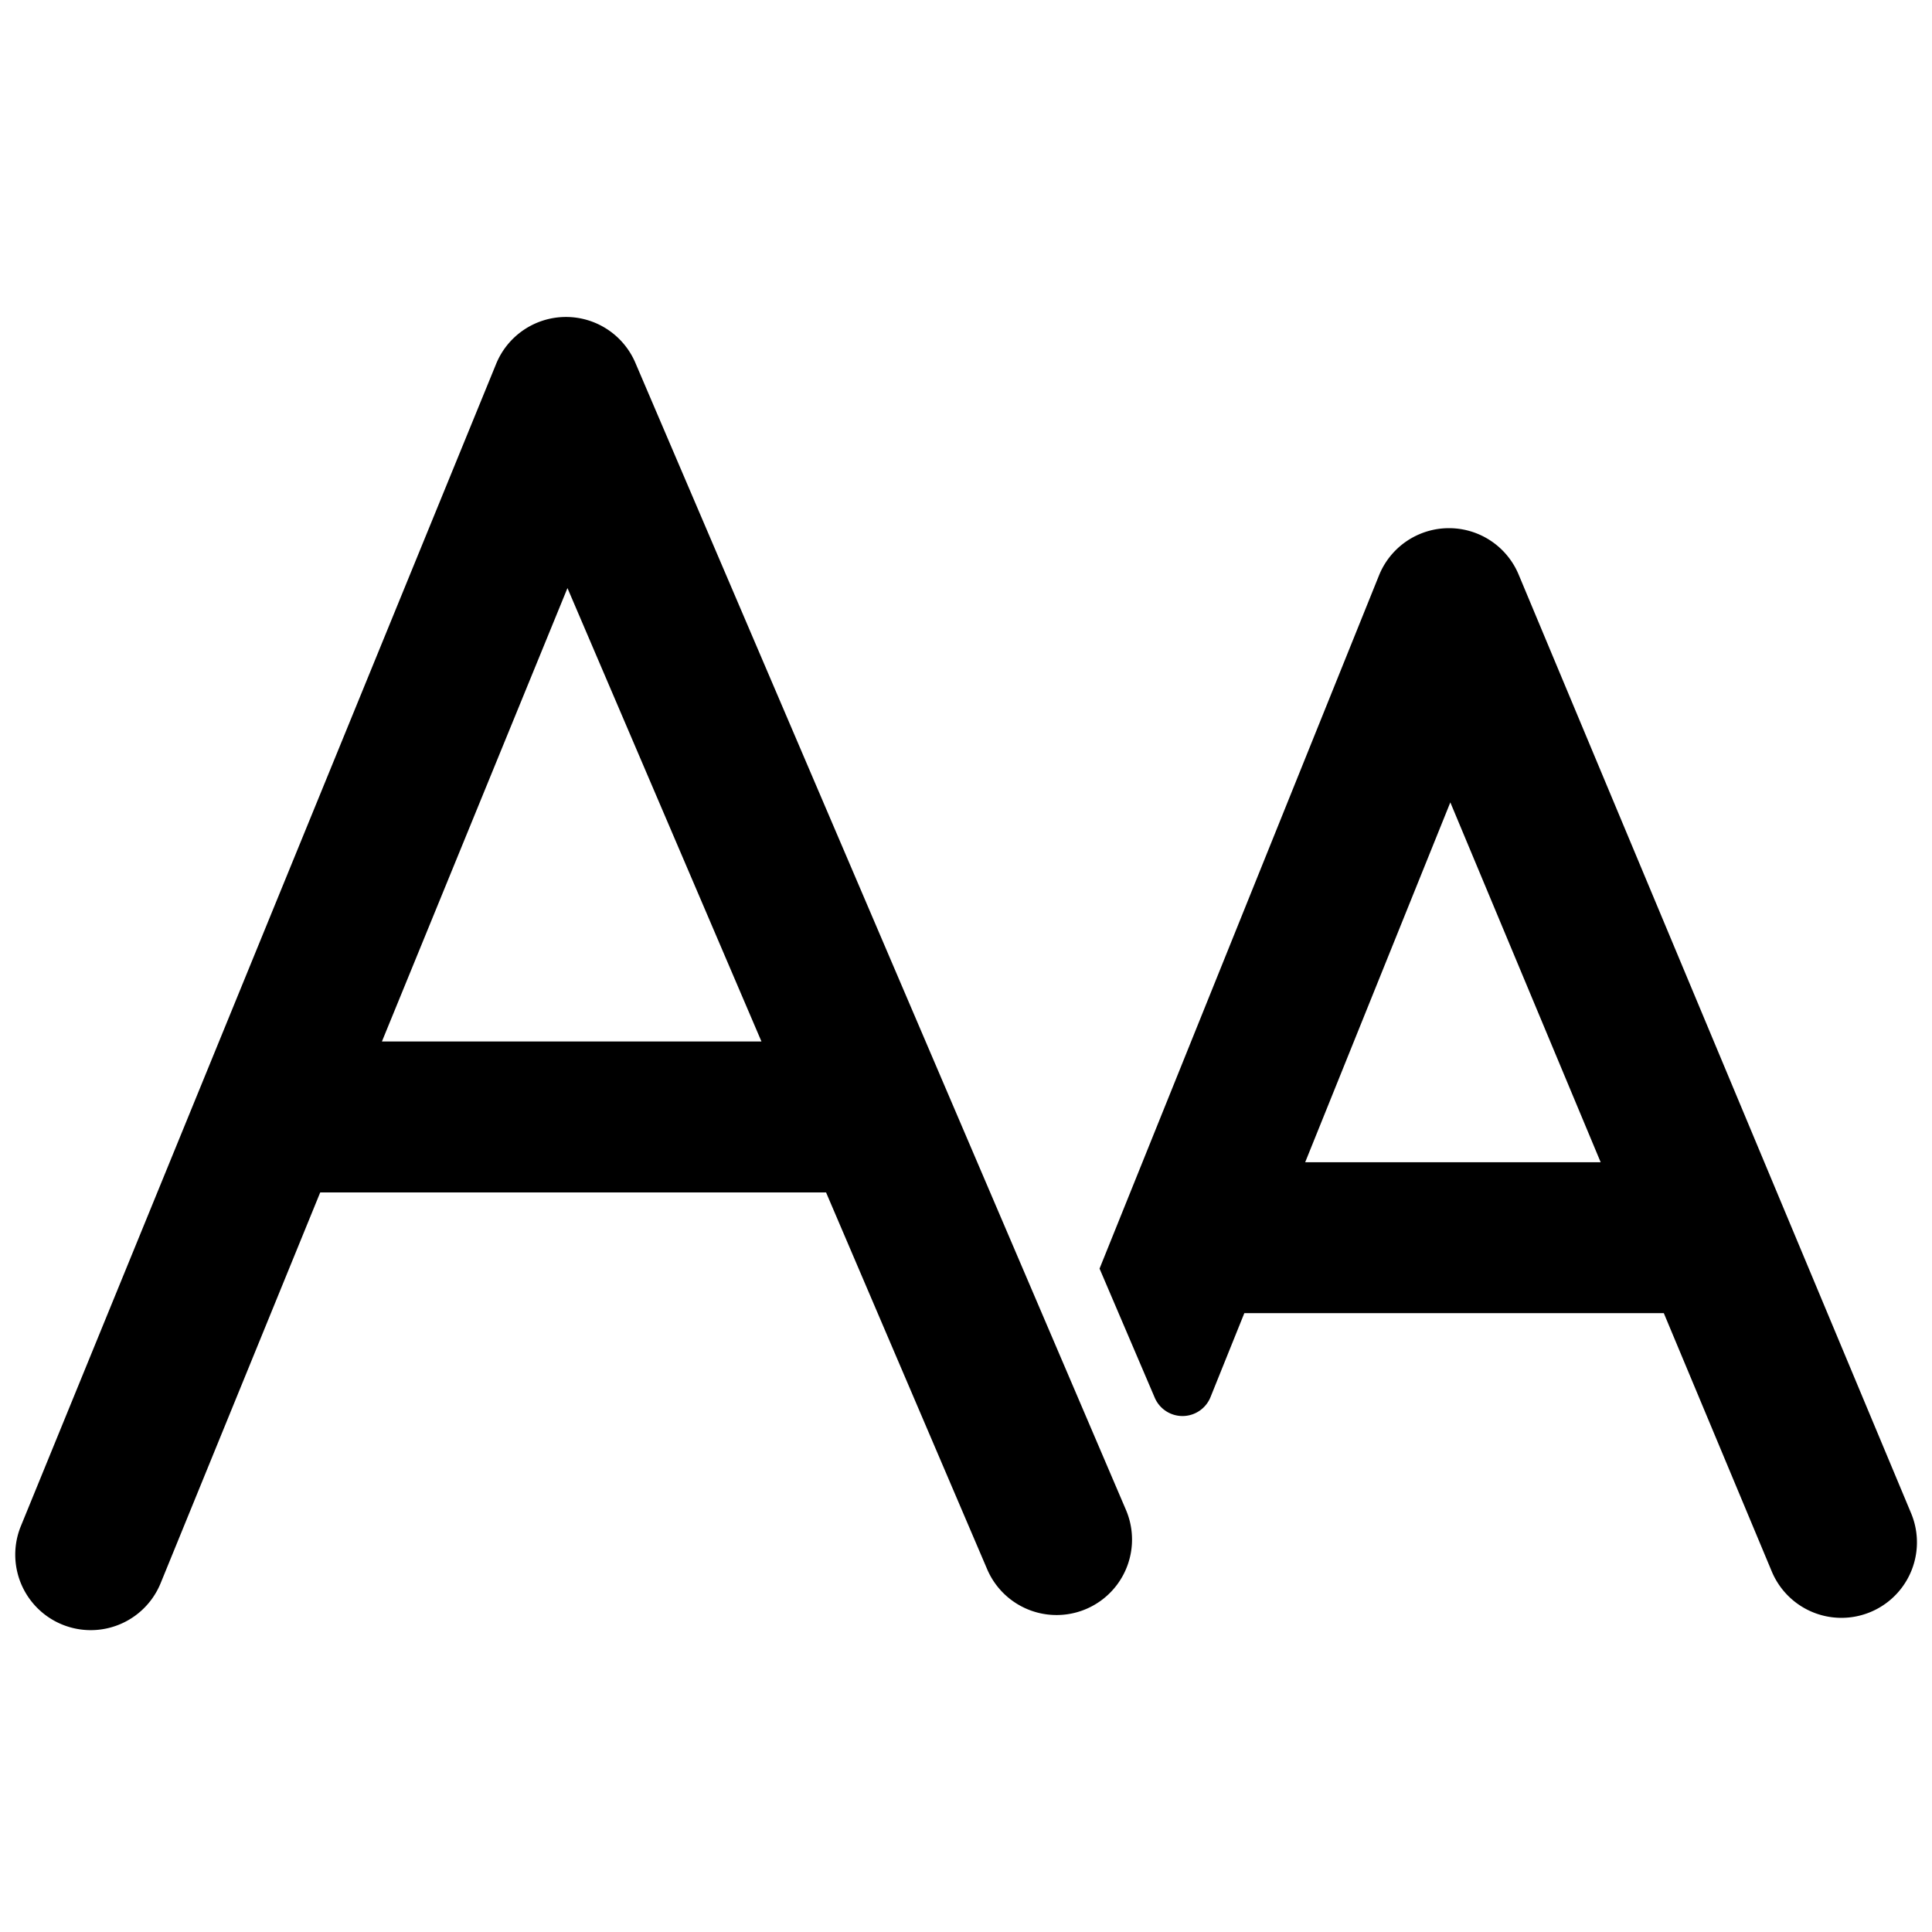 <svg fill="none" viewBox="0 0 16 16" xmlns="http://www.w3.org/2000/svg">
  <path fill="#000" fill-rule="evenodd" d="M4.682 2.625a.625.625 0 0 1 .58.38l4.063 9.5a.625.625 0 1 1-1.15.49l-1.334-3.12H2.652L1.33 13.112a.625.625 0 1 1-1.157-.474l3.936-9.625a.625.625 0 0 1 .574-.388Zm.017 2.244 1.607 3.756H3.163L4.7 4.869Zm5.326 6.701a.25.25 0 0 1-.462.005l-.457-1.069 2.314-5.74a.625.625 0 0 1 1.157-.007l3.25 7.773a.625.625 0 0 1-1.154.482l-.894-2.139h-3.474l-.28.695Zm3.231-1.945-1.245-2.98-1.202 2.98h2.447Z" clip-rule="evenodd"/>
</svg>
